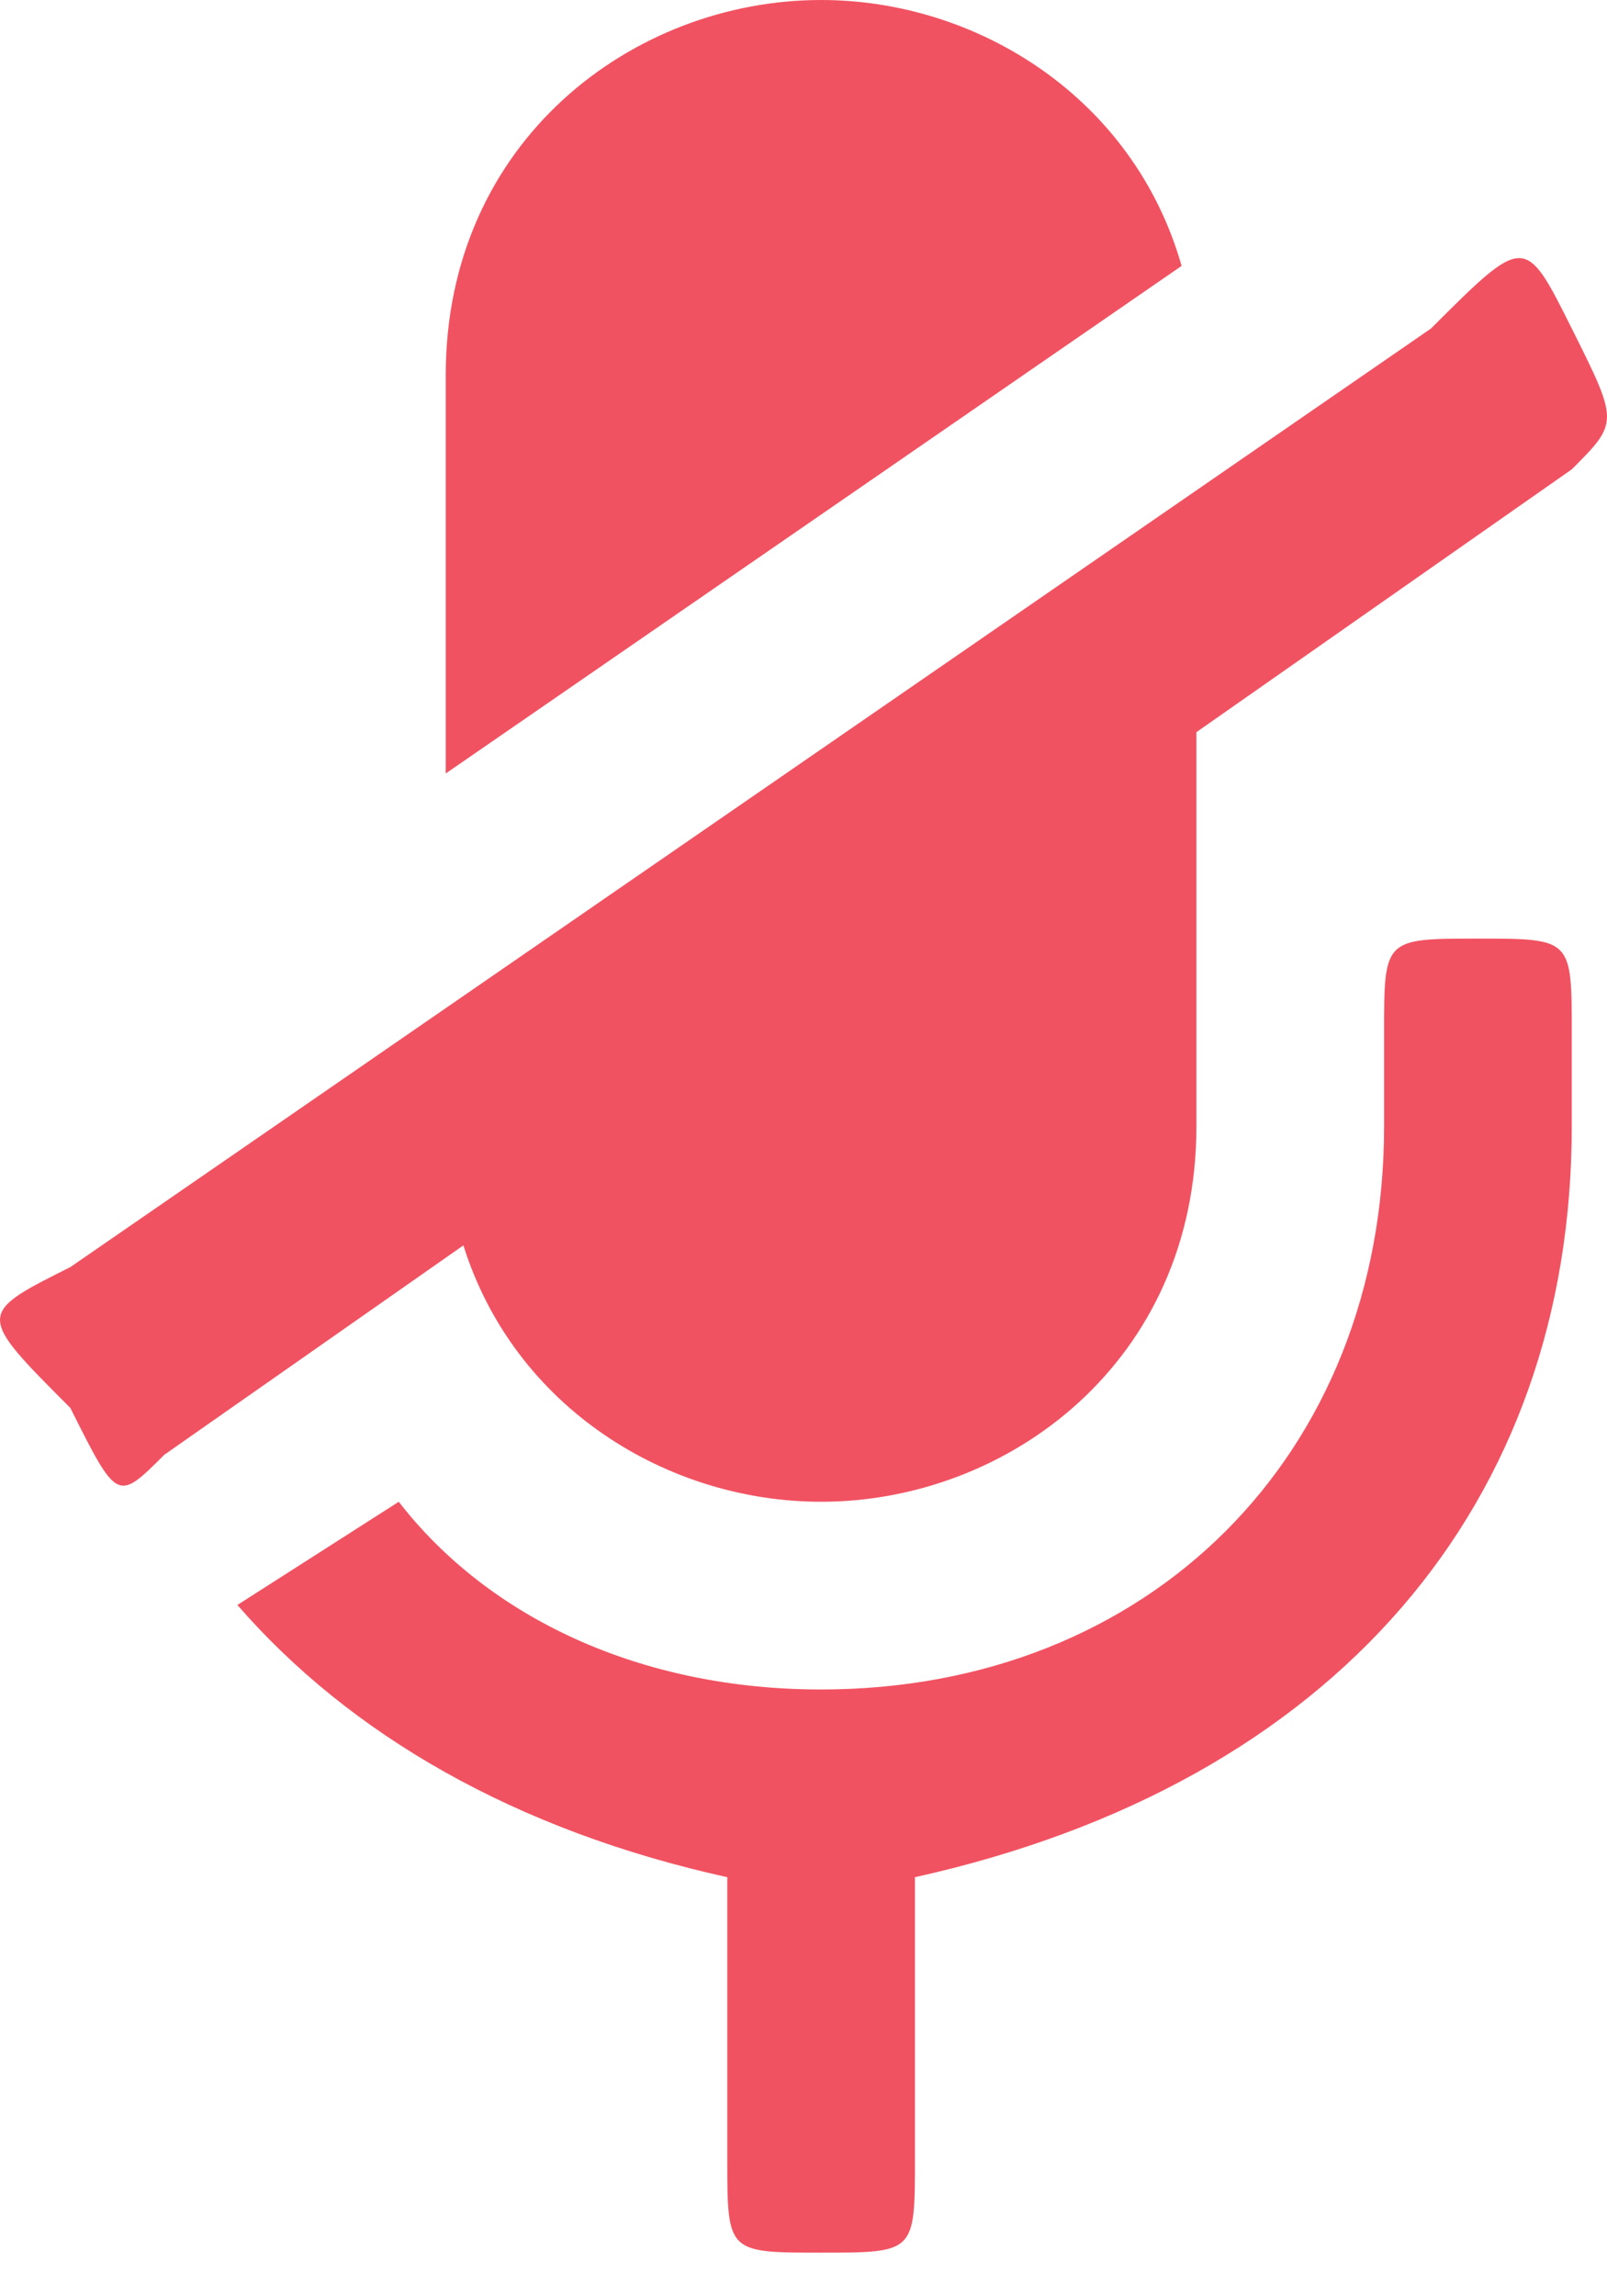 <?xml version="1.0" encoding="UTF-8" standalone="no"?>
<svg width="14px" height="20px" viewBox="0 0 14 20" version="1.1" xmlns="http://www.w3.org/2000/svg" xmlns:xlink="http://www.w3.org/1999/xlink" xmlns:sketch="http://www.bohemiancoding.com/sketch/ns">
    <!-- Generator: Sketch 3.4.4 (17249) - http://www.bohemiancoding.com/sketch -->
    <title>Path</title>
    <desc>Created with Sketch.</desc>
    <defs></defs>
    <g id="Page-1" stroke="none" stroke-width="1" fill="none" fill-rule="evenodd" sketch:type="MSPage">
        <g id="discussion-copy" sketch:type="MSArtboardGroup" transform="translate(-14, -1324)" fill="#F15261">
            <g id="Rectangle-910-+-Group" sketch:type="MSLayerGroup" transform="translate(0, 56)">
                <g id="Group" sketch:type="MSShapeGroup">
                    <g transform="translate(14, 1266)" id="Path">
                        <path d="M4.037,12.847 C4.481,14.261 5.817,15.08 7.153,15.08 C8.789,15.08 10.423,13.854 10.423,11.81 L10.423,8.377 L13.693,6.088 C14.102,5.679 14.102,5.679 13.693,4.861 C13.285,4.044 13.285,4.044 12.467,4.861 L0.613,13.036 C-0.204,13.445 -0.204,13.445 0.613,14.263 C1.022,15.08 1.022,15.08 1.431,14.671 L4.037,12.847 Z M7.153,2 C5.518,2 3.883,3.226 3.883,5.27 L3.883,8.737 L10.294,4.316 C9.877,2.851 8.515,2 7.153,2 Z M12.876,10.175 C12.058,10.175 12.058,10.175 12.058,10.993 L12.058,11.81 C12.058,14.671 10.014,16.715 7.153,16.715 C5.584,16.715 4.259,16.094 3.474,15.08 L2.068,15.979 C3.049,17.108 4.488,17.942 6.336,18.35 L6.336,20.803 C6.336,21.62 6.336,21.62 7.153,21.62 C7.971,21.62 7.971,21.62 7.971,20.803 L7.971,18.35 C11.65,17.533 13.693,15.08 13.693,11.81 L13.693,10.993 C13.693,10.175 13.693,10.175 12.876,10.175 Z"></path>
                    </g>
                </g>
            </g>
        </g>
    </g>
</svg>